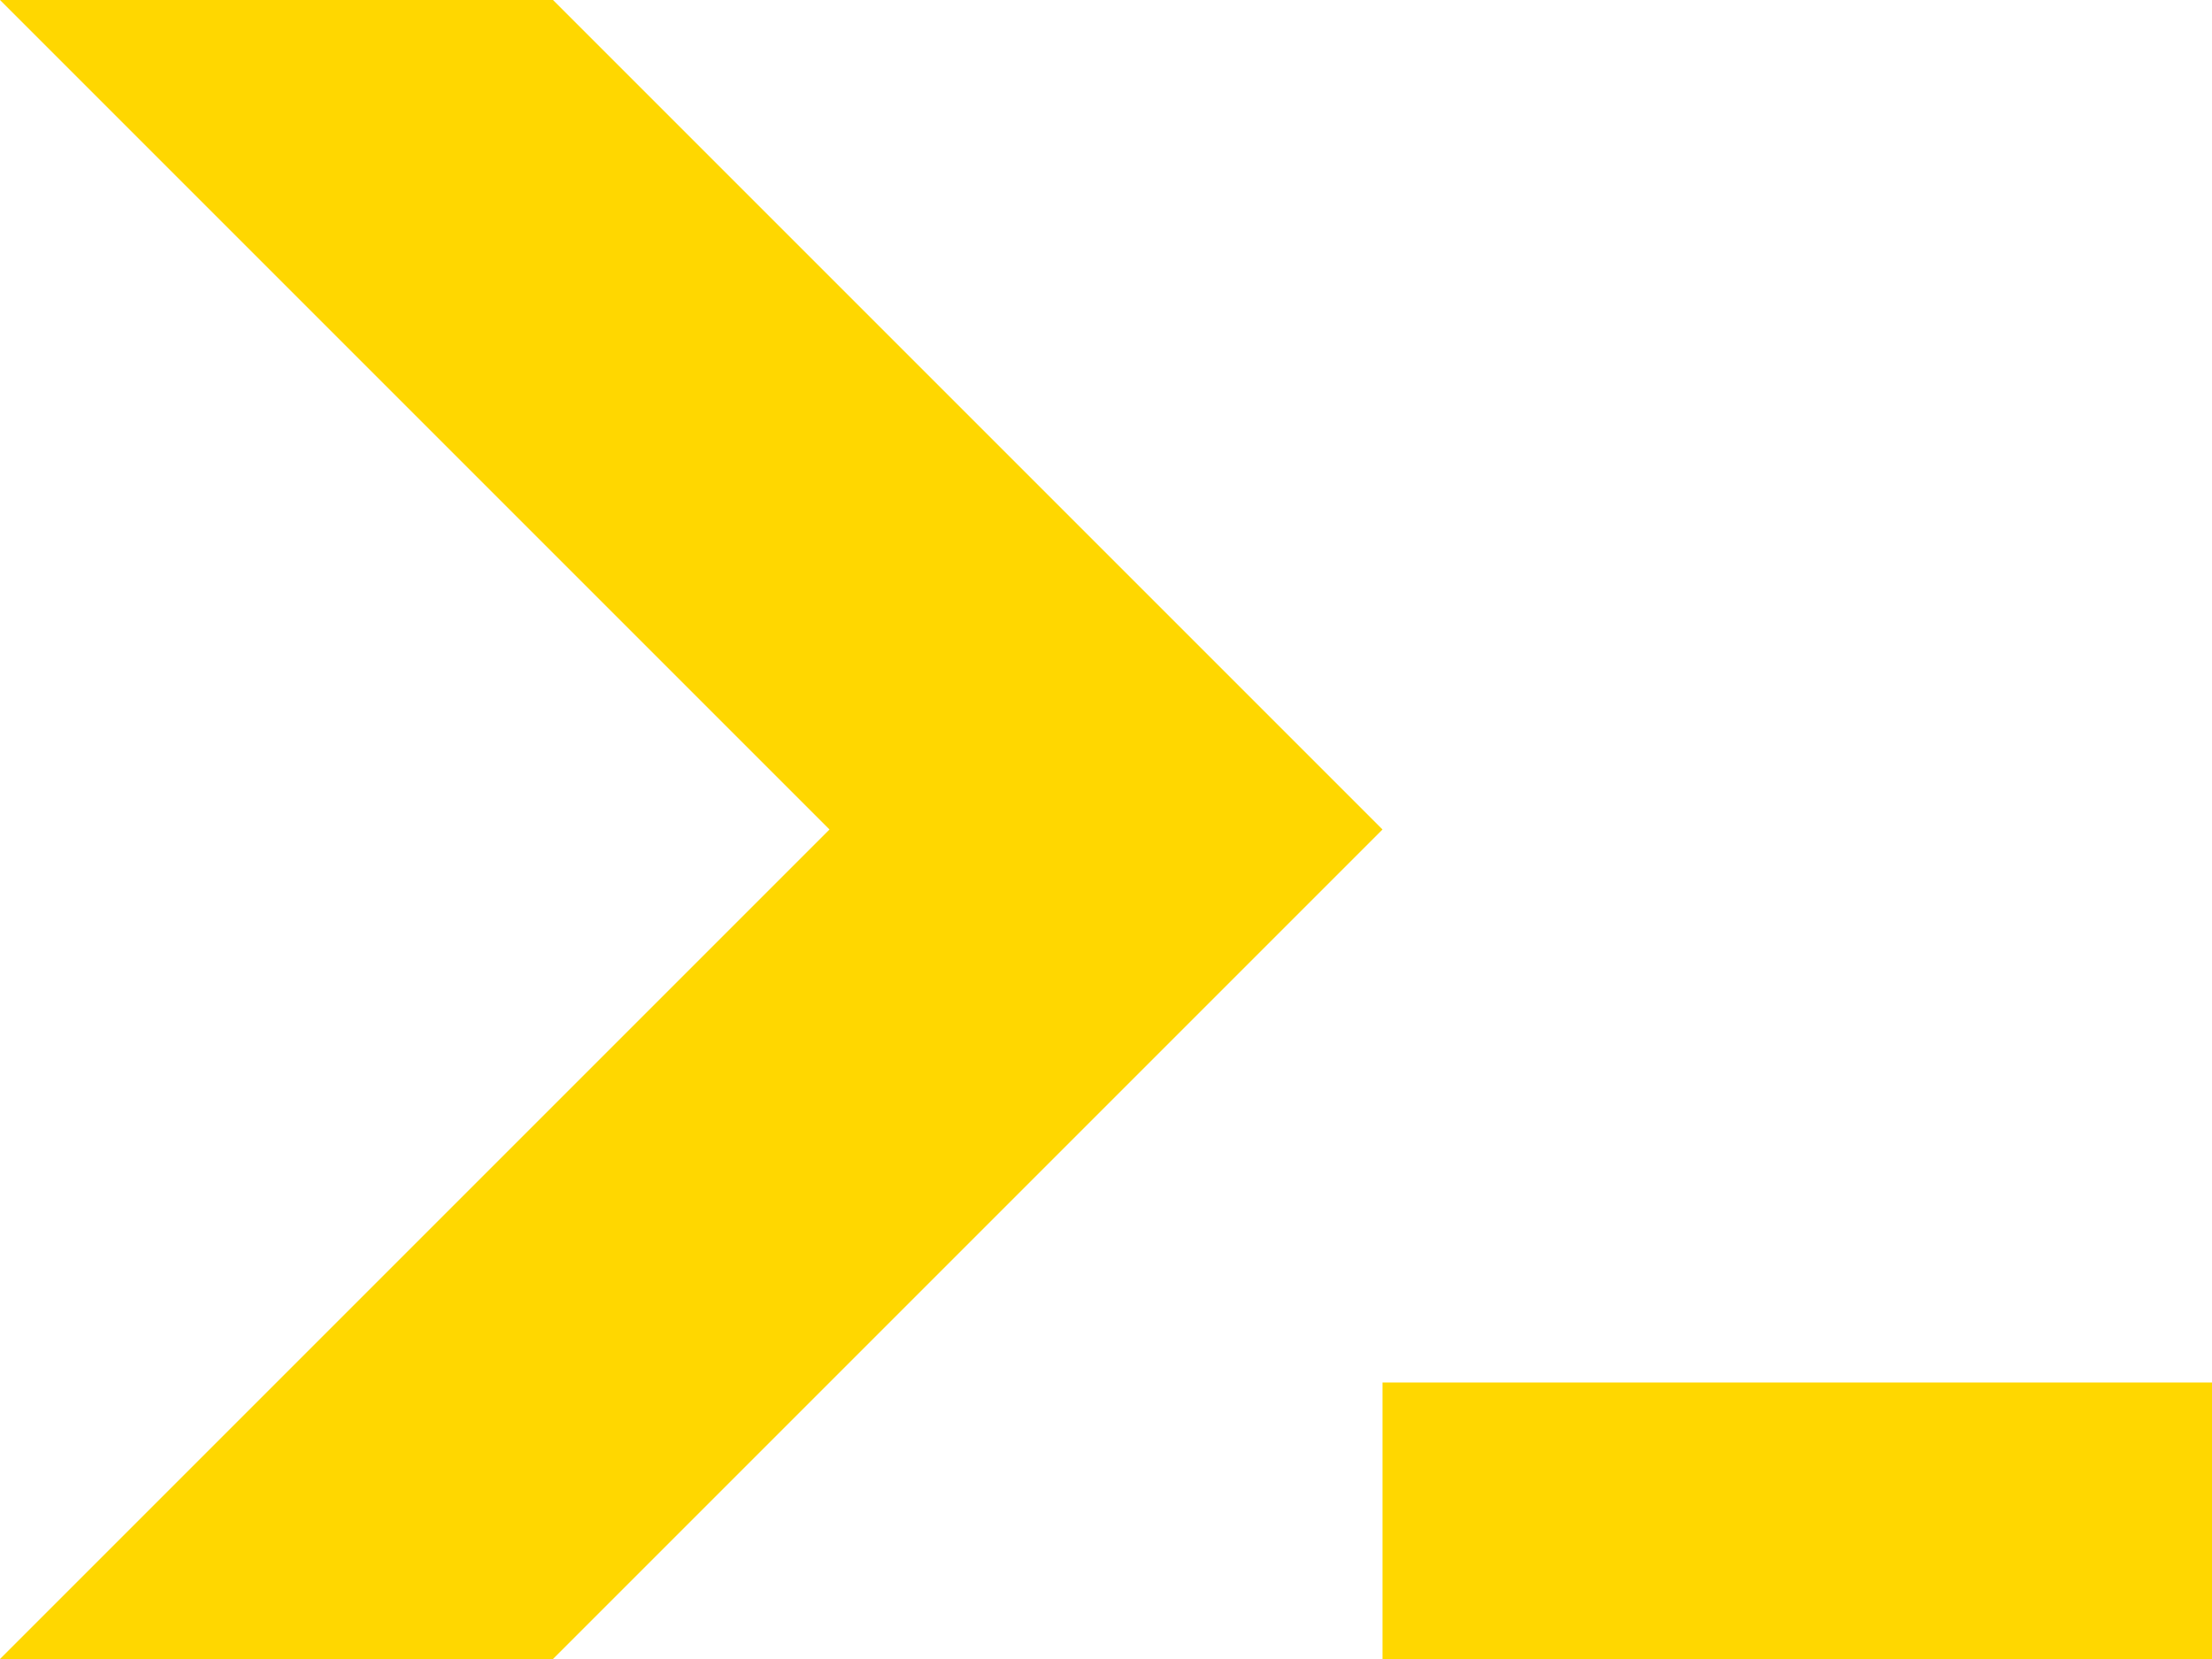 <svg width="32" height="24" viewBox="0 0 32 24" fill="none" xmlns="http://www.w3.org/2000/svg">
<path d="M0 0H8L20 12L8 24H0L12 12L0 0Z" fill="#FFD700"/>
<rect x="20" y="20" width="12" height="4" fill="#FFD700"/>
</svg>
